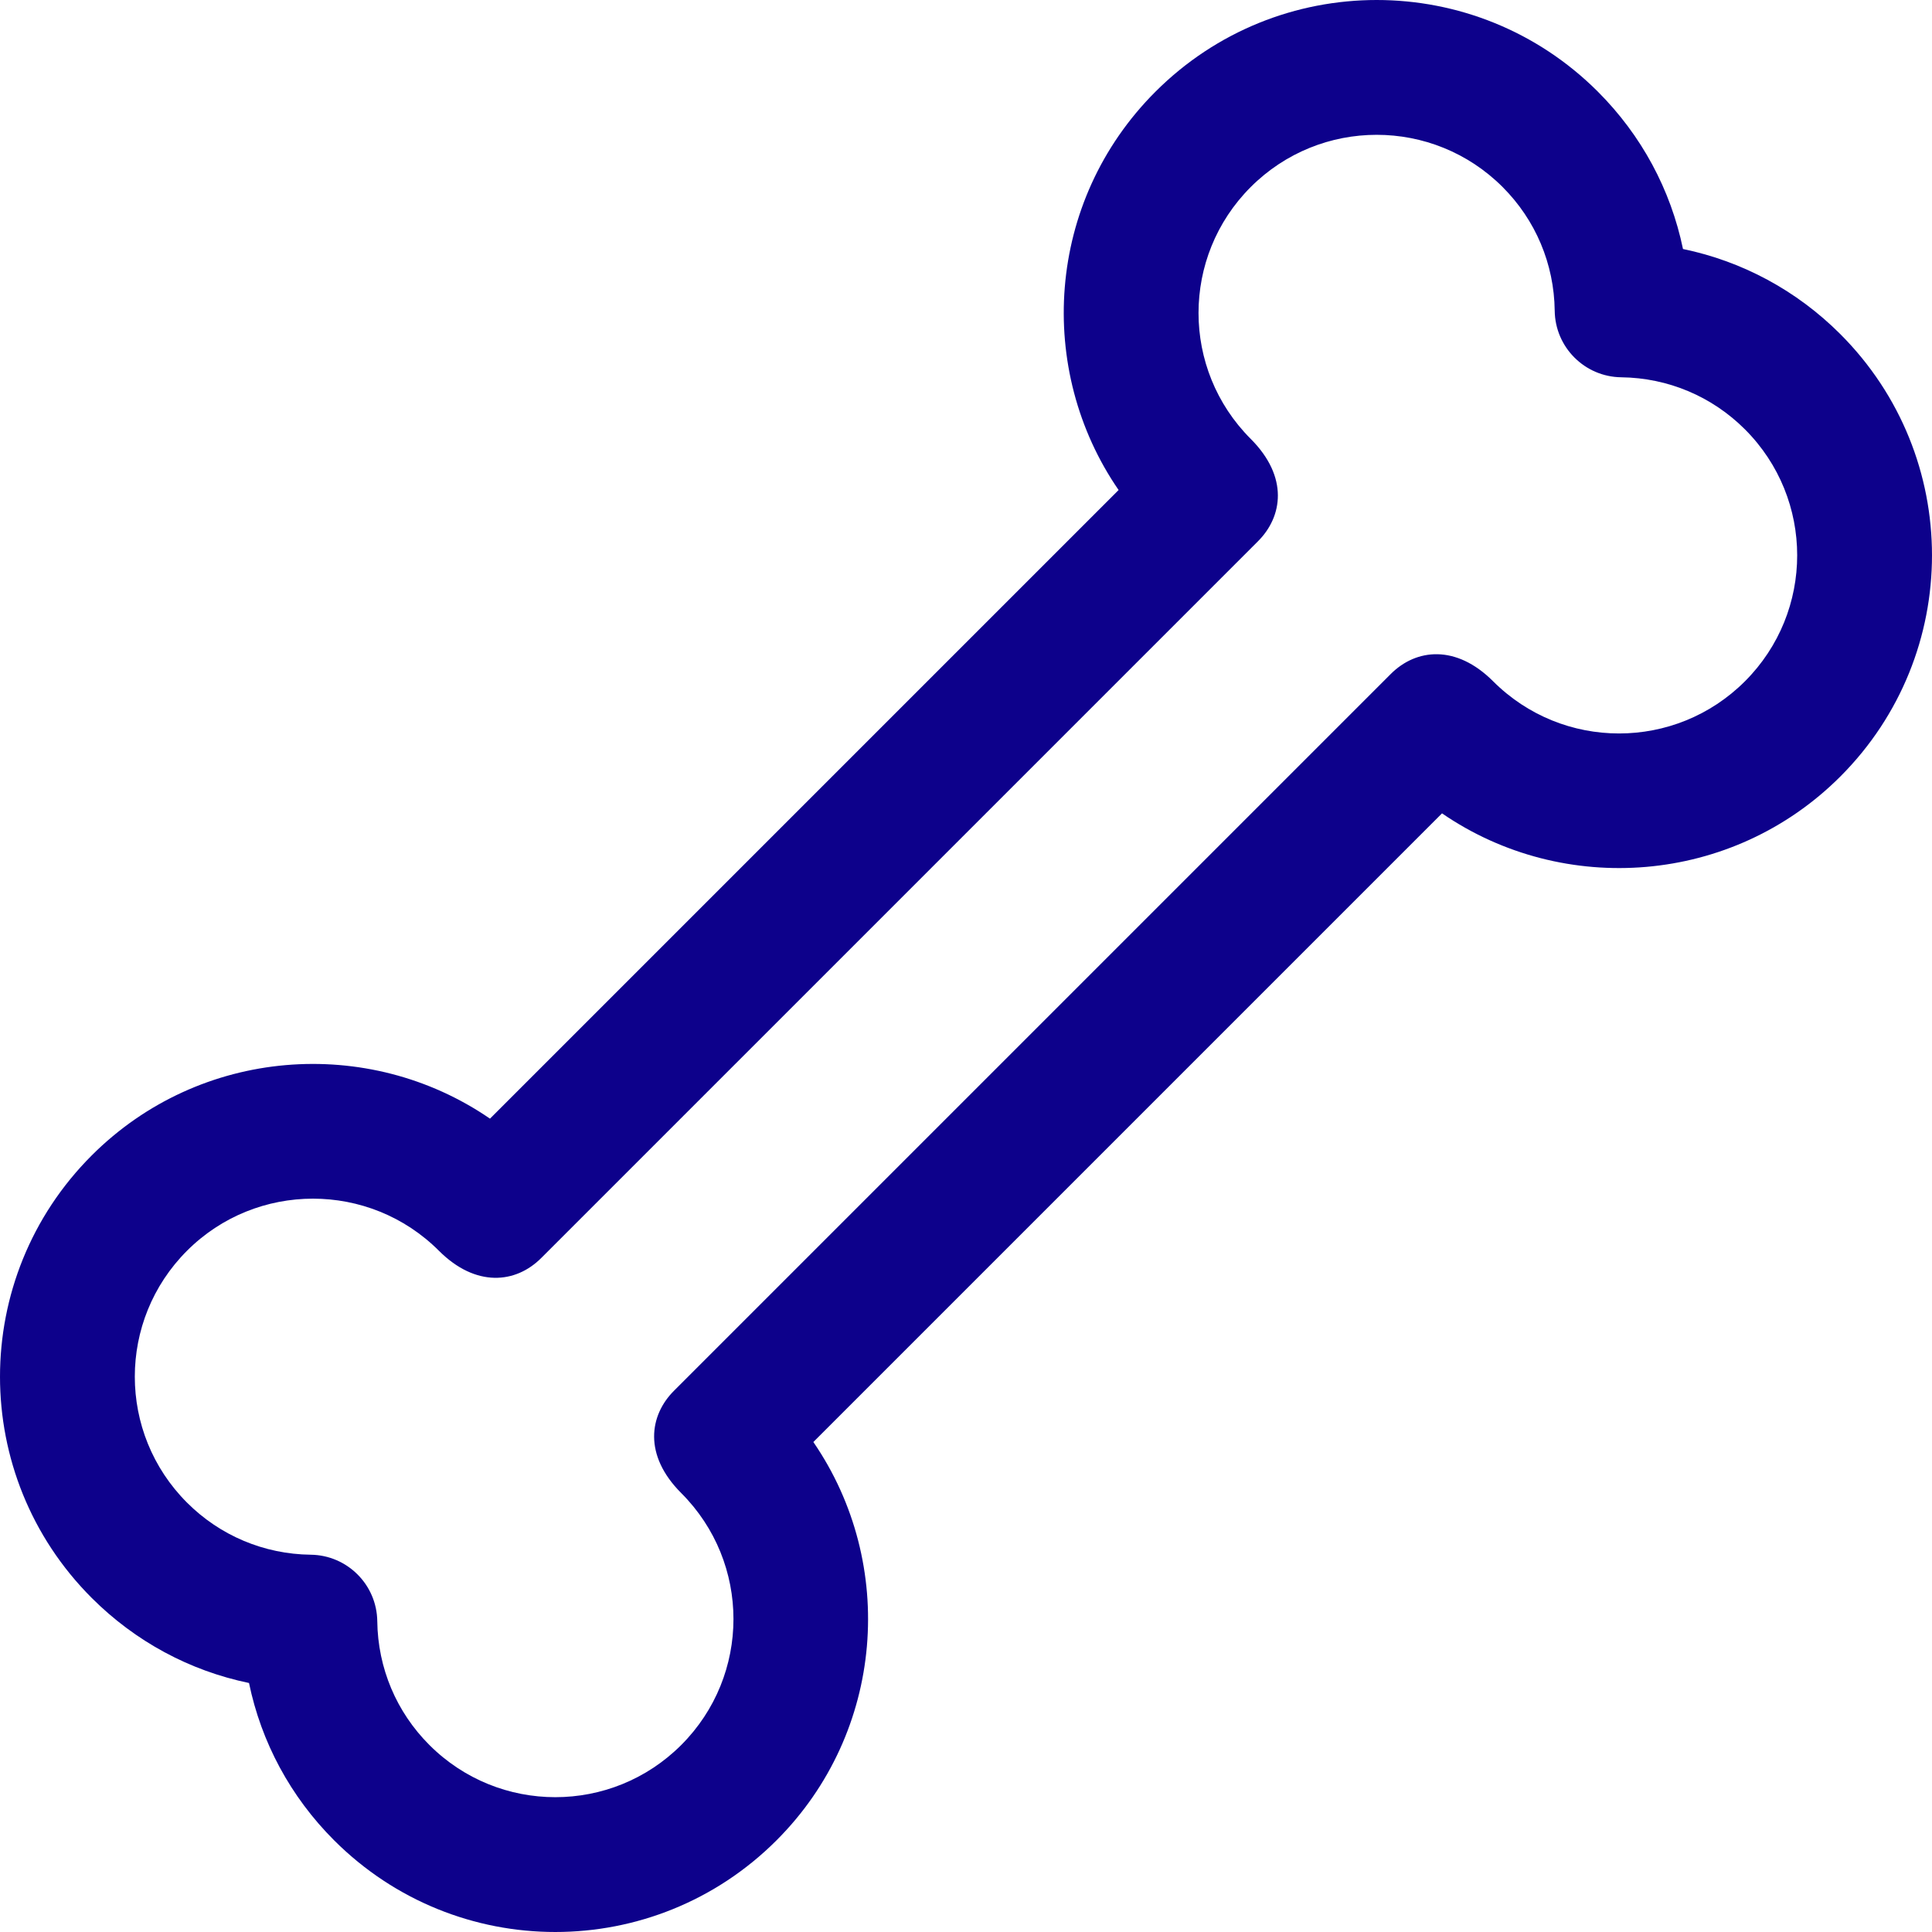 <?xml version="1.0" encoding="iso-8859-1"?>
<!-- Uploaded to: SVG Repo, www.svgrepo.com, Generator: SVG Repo Mixer Tools -->
<svg fill="#0d018b" height="800px" width="800px" version="1.1" id="Layer_1" xmlns="http://www.w3.org/2000/svg" xmlns:xlink="http://www.w3.org/1999/xlink"
	 viewBox="0 0 512.001 512.001" xml:space="preserve">
<path d="M487.695,88.534c-11.558-11.56-25.986-19.299-41.684-22.545c-3.246-15.698-10.986-30.125-22.545-41.683
	c-32.404-32.406-84.856-32.408-117.264,0c-29.162,29.162-31.643,73.807-9.759,105.557L129.852,296.454
	c-32.279-22.167-76.881-18.918-105.546,9.749c-32.405,32.404-32.41,84.856,0,117.264c11.558,11.558,25.987,19.299,41.684,22.545
	c3.246,15.697,10.986,30.125,22.545,41.683c32.404,32.406,84.856,32.41,117.264,0c28.666-28.665,31.917-73.268,9.749-105.546
	l166.602-166.602c32.28,22.169,76.882,18.916,105.546-9.749C520.099,173.395,520.104,120.942,487.695,88.534z M462.438,180.542
	c-18.447,18.446-48.303,18.448-66.751,0c-9.798-9.798-20.389-8.658-27.104-1.942L178.599,368.583
	c-6.479,6.478-8.171,16.99,1.942,27.104c18.447,18.447,18.447,48.302,0,66.751c-18.446,18.446-48.303,18.448-66.751,0
	c-8.75-8.75-13.653-20.393-13.806-32.785c-0.12-9.69-7.946-17.516-17.636-17.636c-12.392-0.154-24.036-5.057-32.786-13.806
	c-18.446-18.446-18.448-48.303,0-66.751c18.402-18.402,48.346-18.403,66.751,0c9.775,9.775,20.351,8.697,27.104,1.942L333.4,143.419
	c6.479-6.478,8.171-16.99-1.942-27.104c-18.446-18.446-18.448-48.303,0-66.751c18.446-18.446,48.303-18.448,66.751,0
	c8.75,8.749,13.653,20.392,13.806,32.786c0.12,9.689,7.946,17.515,17.636,17.636c12.393,0.154,24.036,5.058,32.786,13.806
	C480.884,132.236,480.887,162.093,462.438,180.542z"/>
</svg>
